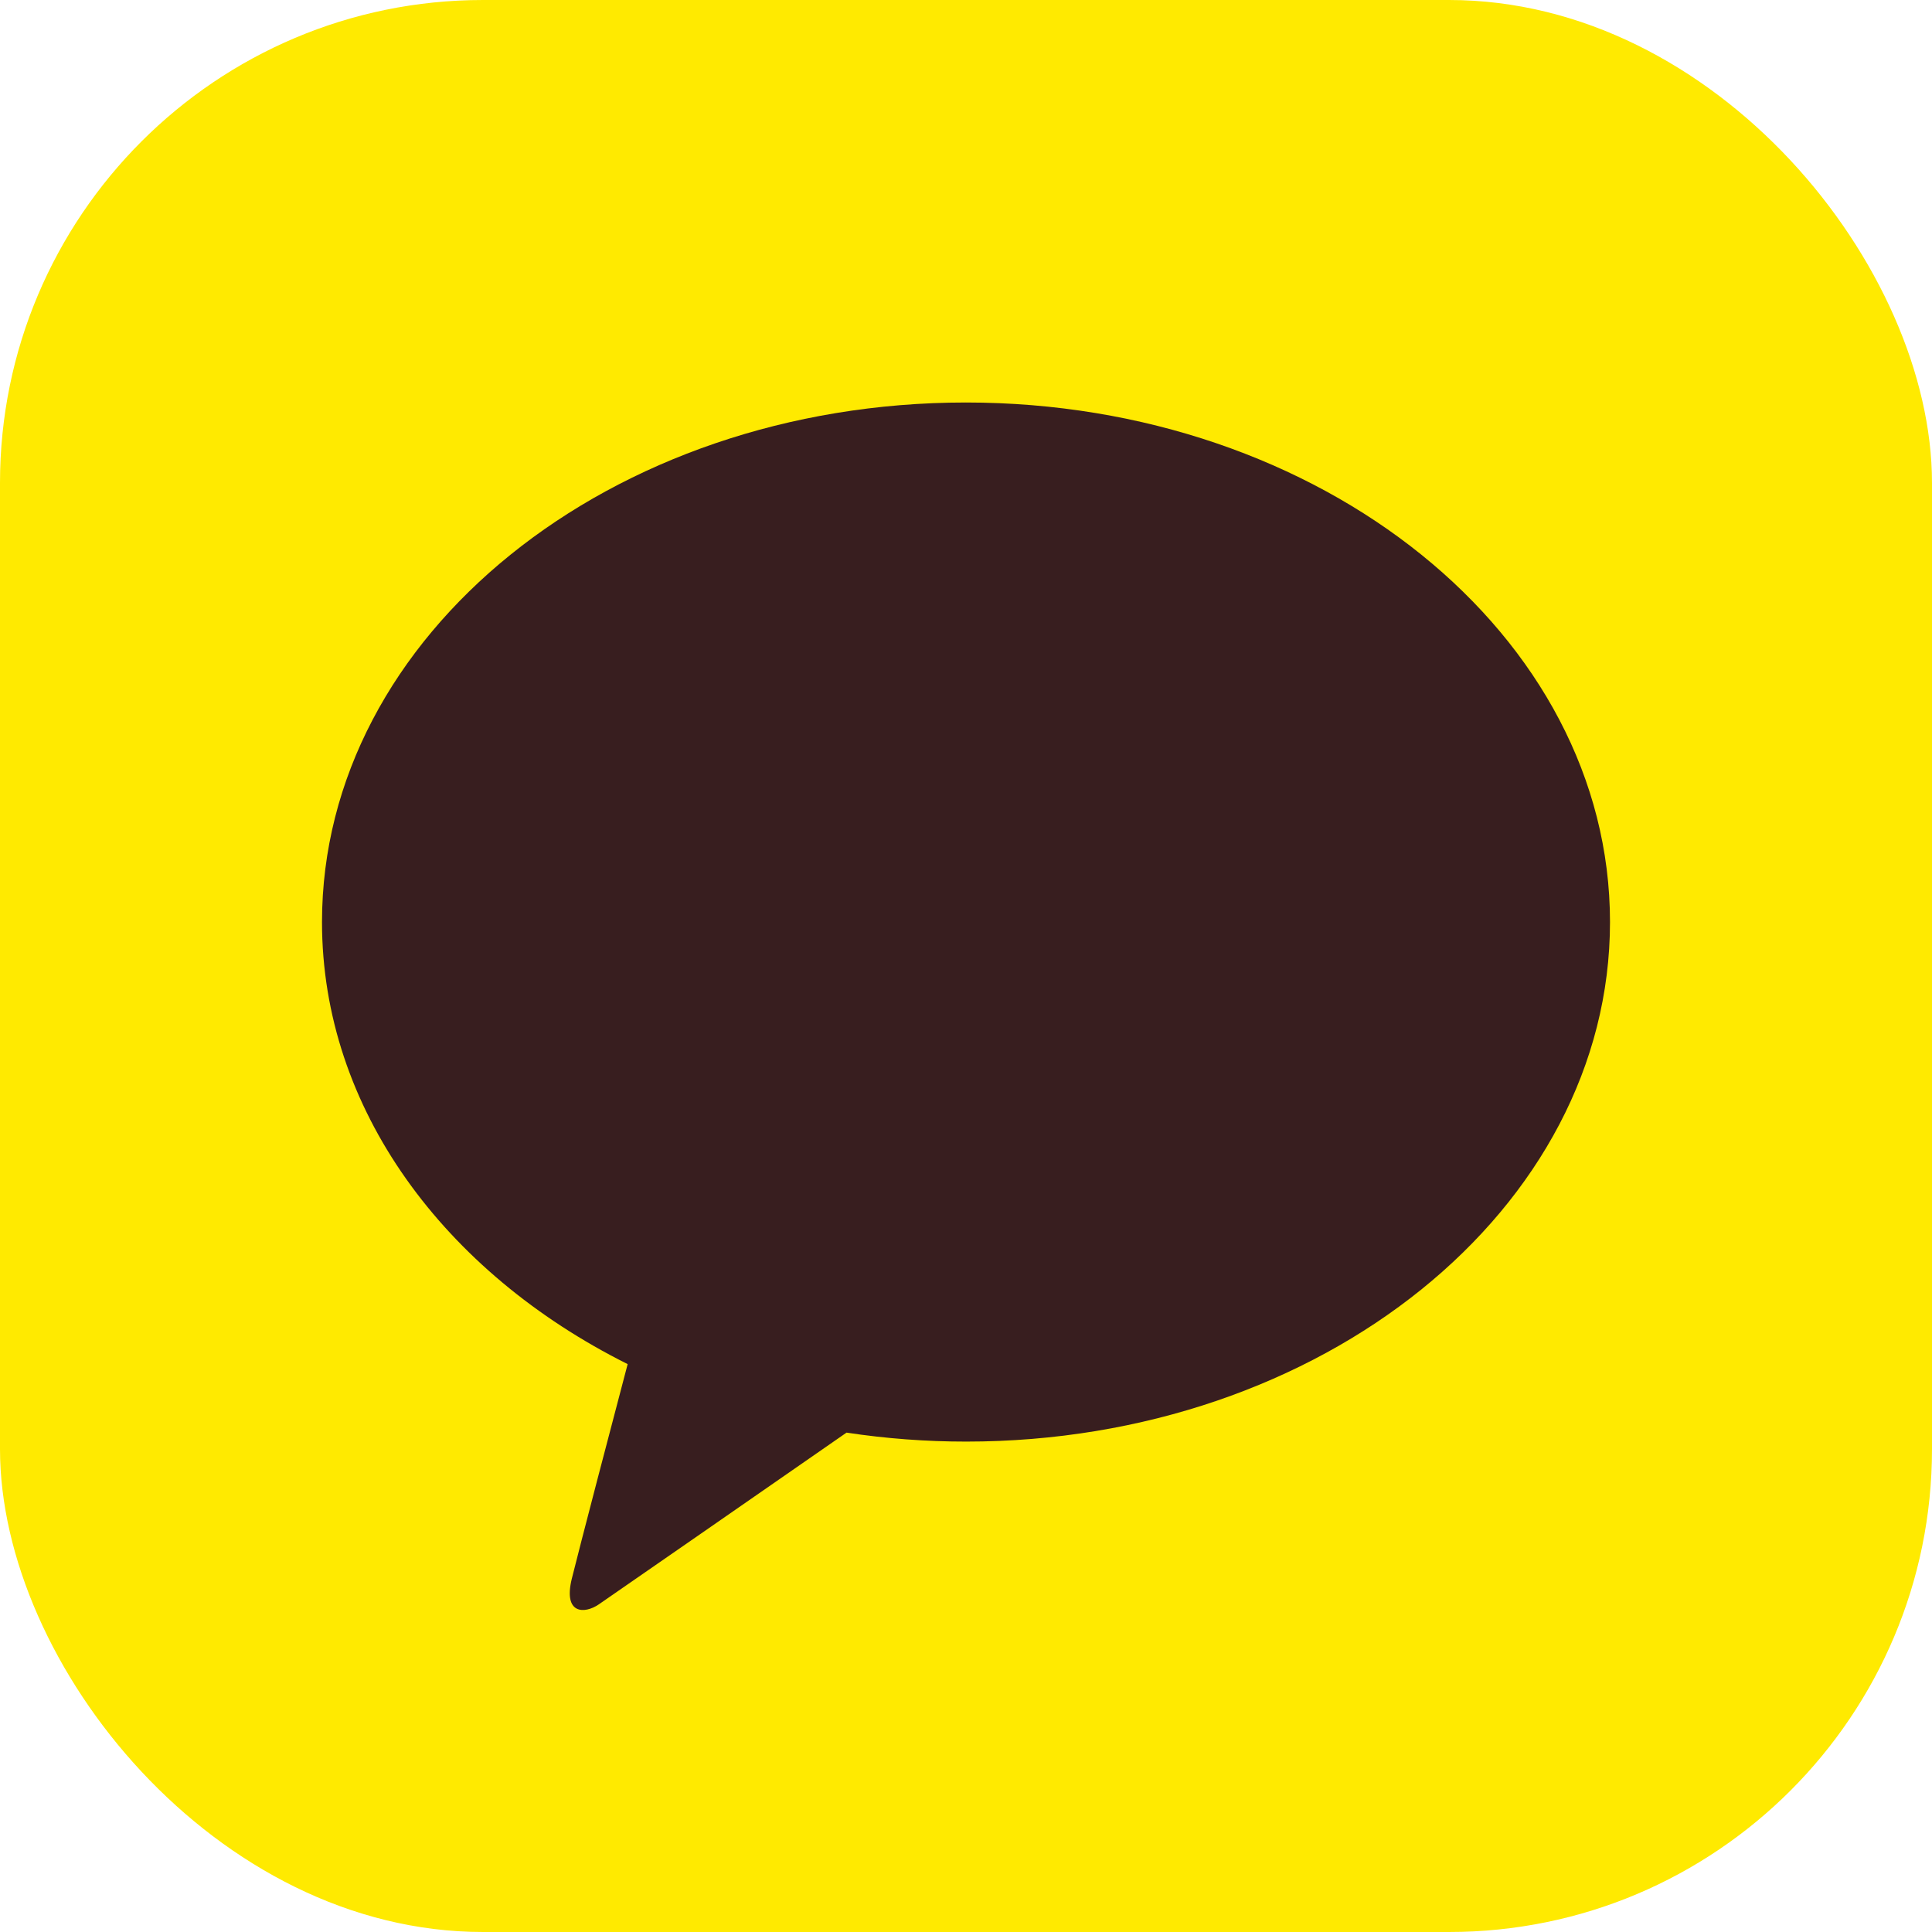 <svg width="48" height="48" viewBox="0 0 48 48" fill="none" xmlns="http://www.w3.org/2000/svg">
<rect width="48" height="48" rx="12" fill="#FFEA00"/>
<path d="M23.998 10C15.162 10 8 15.777 8 22.908C8 27.548 11.037 31.615 15.594 33.891C15.258 35.159 14.382 38.508 14.206 39.224C13.989 40.112 14.525 40.101 14.876 39.861C15.152 39.674 19.259 36.823 21.032 35.593C22.015 35.742 23.008 35.816 24.002 35.816C32.838 35.816 40 30.038 40 22.908C40 15.777 32.833 10 23.998 10Z" fill="#381E1F"/>
</svg>
